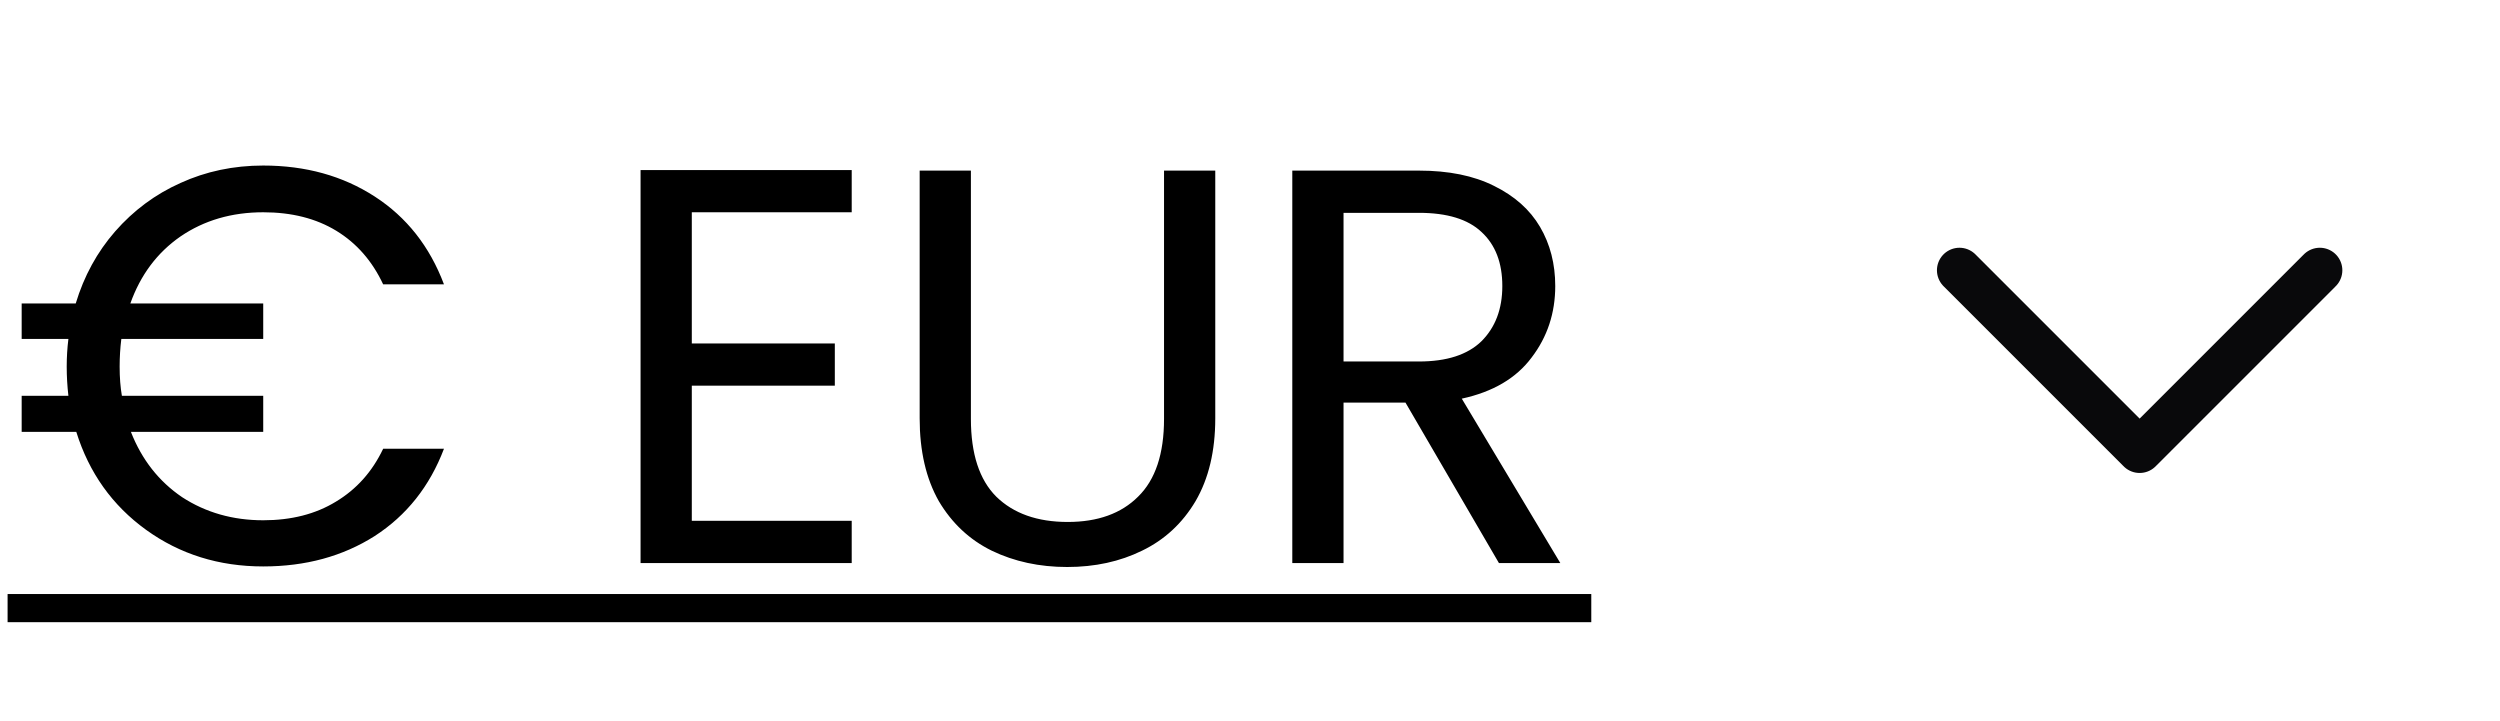 <svg width="111" height="32" viewBox="0 0 111 32" fill="none" xmlns="http://www.w3.org/2000/svg">
<path d="M11.687 23.1C12.937 23.1 14.012 22.825 14.912 22.275C15.829 21.725 16.529 20.942 17.012 19.925H19.712C19.079 21.592 18.054 22.883 16.637 23.8C15.22 24.7 13.57 25.15 11.687 25.15C9.72 25.15 7.987 24.608 6.487 23.525C4.987 22.442 3.954 20.992 3.387 19.175H0.962V17.575H3.037C2.987 17.142 2.962 16.708 2.962 16.275C2.962 15.858 2.987 15.45 3.037 15.05H0.962V13.475H3.362C3.729 12.258 4.312 11.192 5.112 10.275C5.929 9.342 6.895 8.625 8.012 8.125C9.145 7.608 10.37 7.35 11.687 7.35C13.57 7.35 15.22 7.808 16.637 8.725C18.054 9.642 19.079 10.942 19.712 12.625H17.012C16.529 11.592 15.837 10.8 14.937 10.25C14.037 9.7 12.954 9.425 11.687 9.425C10.287 9.425 9.062 9.783 8.012 10.5C6.979 11.217 6.237 12.208 5.787 13.475H11.687V15.05H5.387C5.337 15.45 5.312 15.858 5.312 16.275C5.312 16.758 5.345 17.192 5.412 17.575H11.687V19.175H5.812C6.295 20.408 7.054 21.375 8.087 22.075C9.137 22.758 10.337 23.1 11.687 23.1ZM30.716 9.425V15.25H37.066V17.125H30.716V23.125H37.816V25H28.441V7.55H37.816V9.425H30.716ZM43.108 7.575V18.6C43.108 20.15 43.483 21.3 44.233 22.05C45 22.8 46.058 23.175 47.408 23.175C48.741 23.175 49.783 22.8 50.533 22.05C51.3 21.3 51.683 20.15 51.683 18.6V7.575H53.958V18.575C53.958 20.025 53.666 21.25 53.083 22.25C52.5 23.233 51.708 23.967 50.708 24.45C49.725 24.933 48.616 25.175 47.383 25.175C46.15 25.175 45.033 24.933 44.033 24.45C43.05 23.967 42.266 23.233 41.683 22.25C41.116 21.25 40.833 20.025 40.833 18.575V7.575H43.108ZM66.553 25L62.403 17.875H59.653V25H57.378V7.575H63.003C64.32 7.575 65.428 7.8 66.328 8.25C67.245 8.7 67.928 9.308 68.378 10.075C68.828 10.842 69.053 11.717 69.053 12.7C69.053 13.9 68.703 14.958 68.003 15.875C67.32 16.792 66.287 17.4 64.903 17.7L69.278 25H66.553ZM59.653 16.05H63.003C64.237 16.05 65.162 15.75 65.778 15.15C66.395 14.533 66.703 13.717 66.703 12.7C66.703 11.667 66.395 10.867 65.778 10.3C65.178 9.733 64.253 9.45 63.003 9.45H59.653V16.05Z" fill="black"/>
<path d="M0.337 26.375H70.653V27.625H0.337V26.375Z" fill="black"/>
<path d="M87 12L95 20L103 12" stroke="#09090B" stroke-width="2" stroke-linecap="round" stroke-linejoin="round"/>
</svg>
